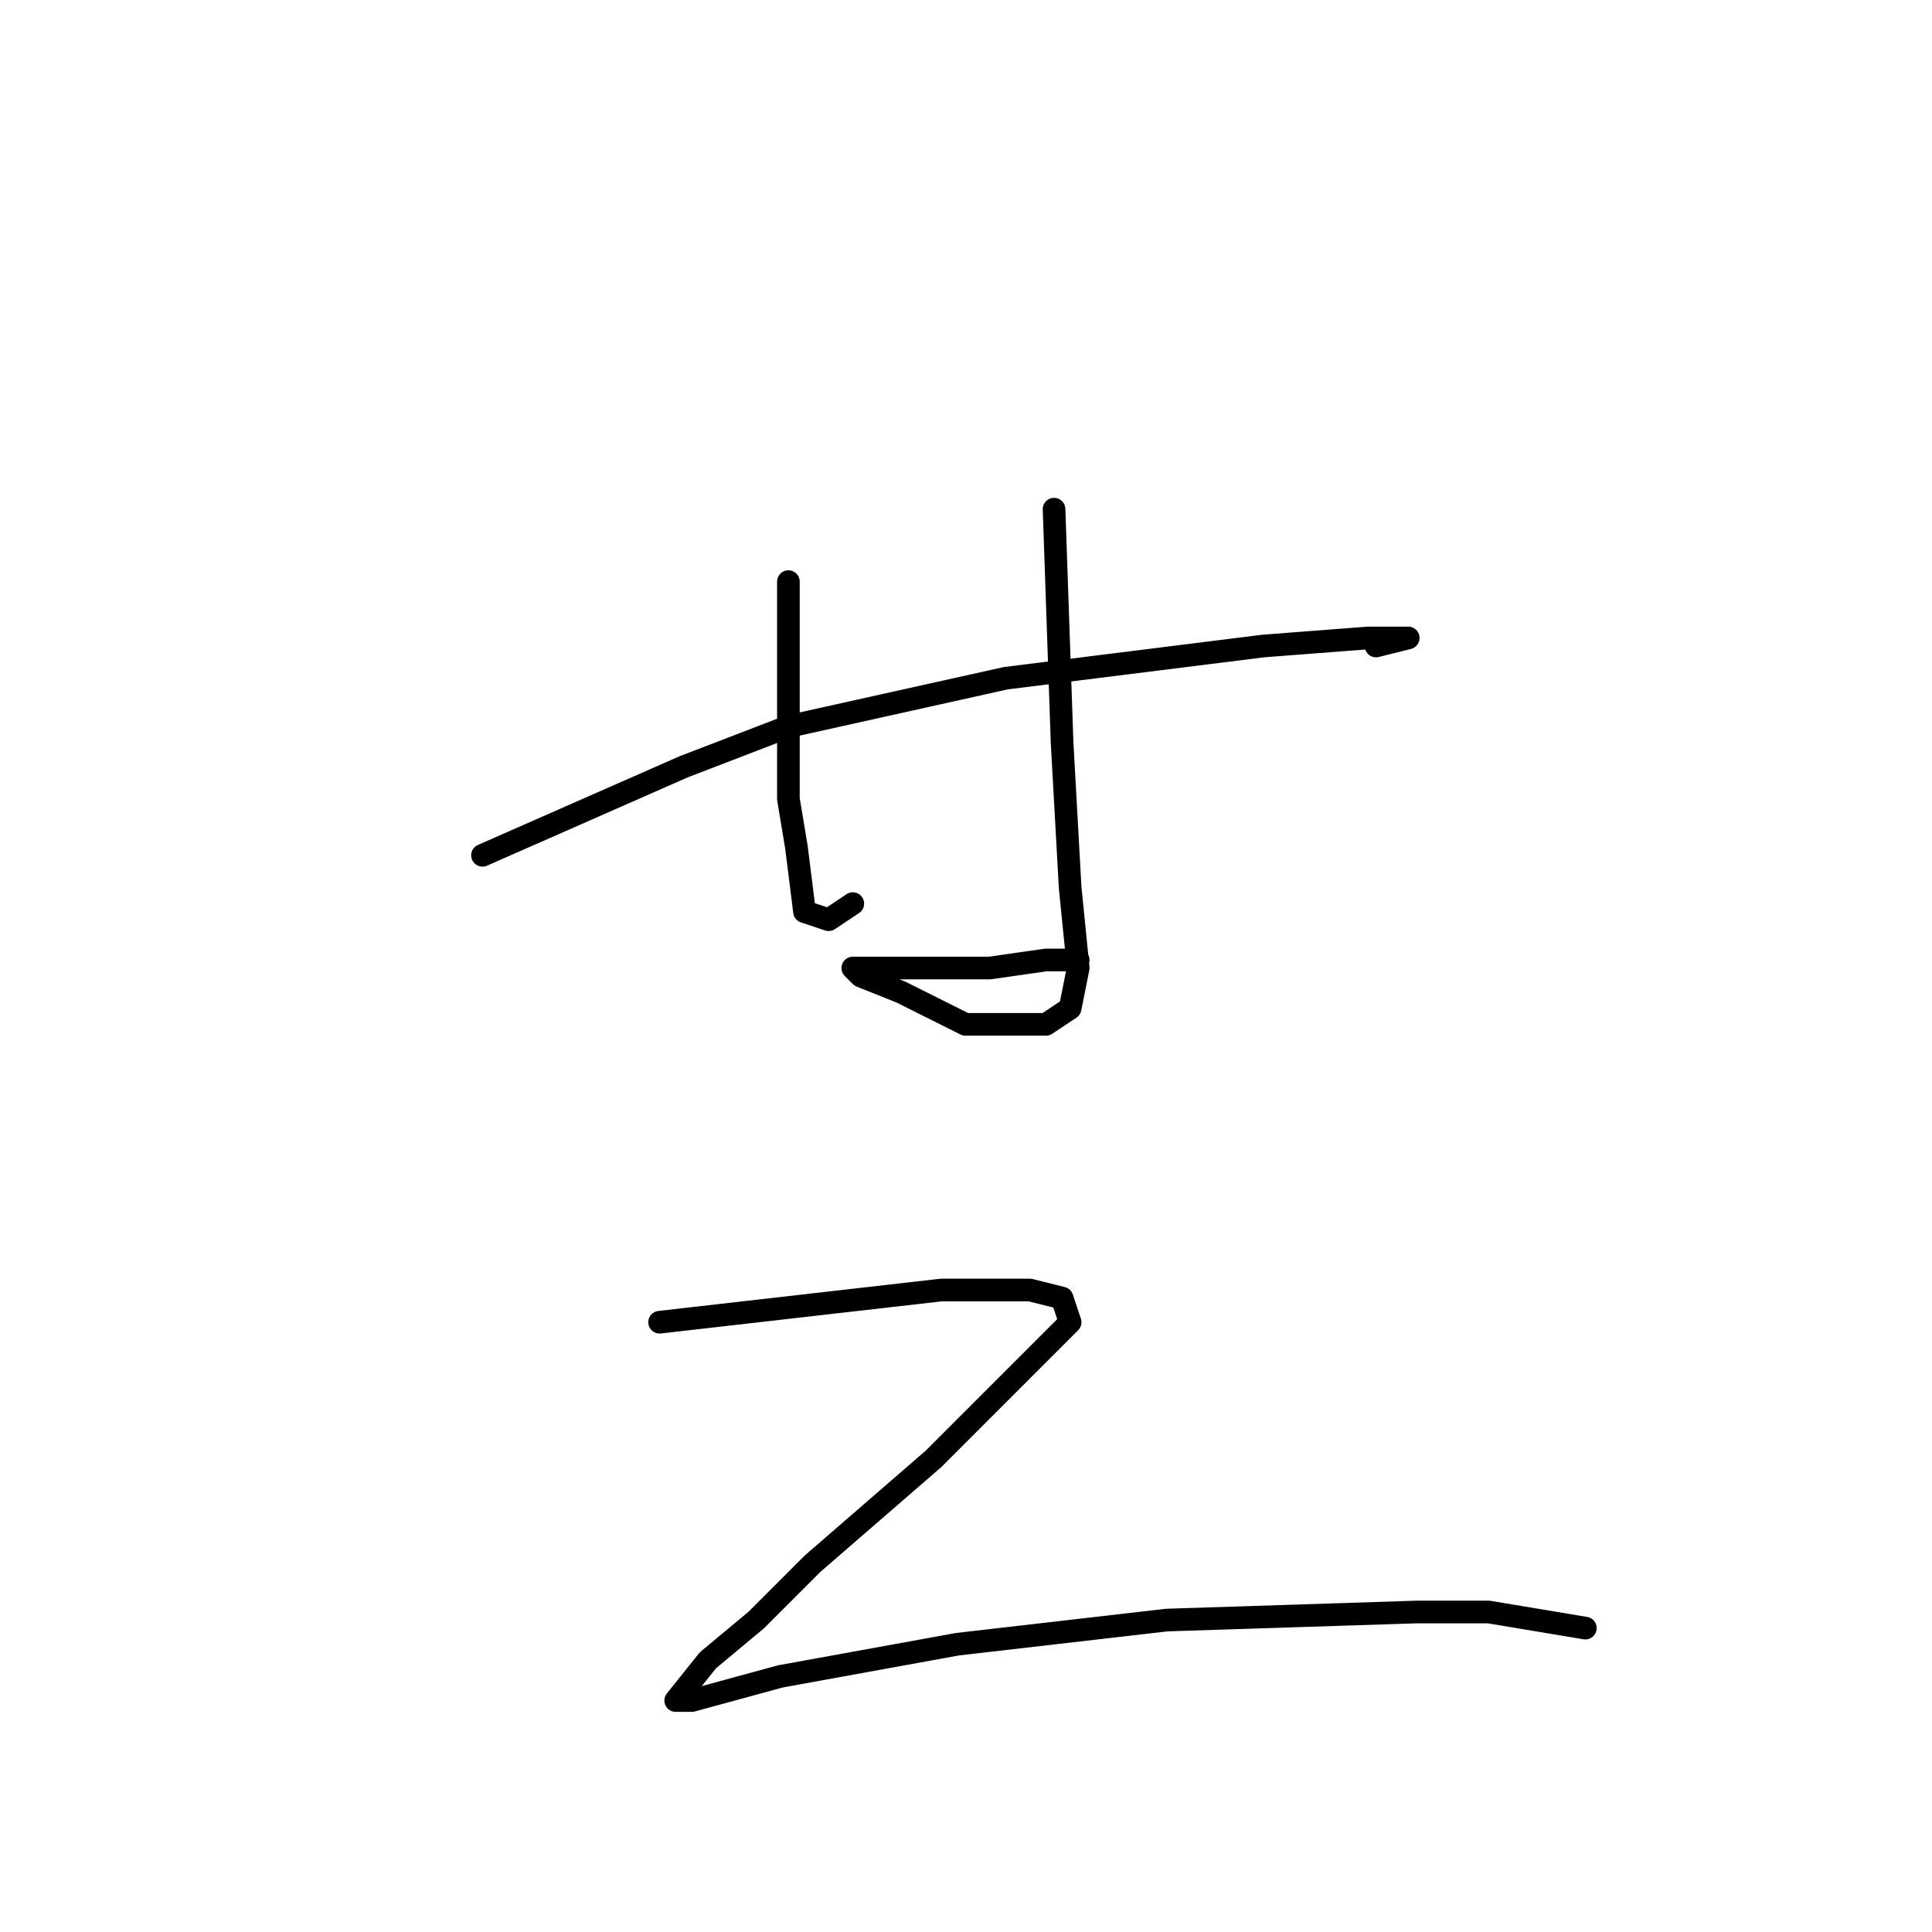 <?xml version="1.0" standalone="no"?>
    <svg width="256" height="256" xmlns="http://www.w3.org/2000/svg" version="1.1">
    <polyline stroke="black" stroke-width="3" stroke-linecap="round" fill="transparent" stroke-linejoin="round" points="63.933 113.333 90.6 101.6 104.467 96.267 133.267 89.867 167.4 85.6 181.267 84.533 185.533 84.533 186.6 84.533 182.333 85.6 182.333 85.6 " />
        <polyline stroke="black" stroke-width="3" stroke-linecap="round" fill="transparent" stroke-linejoin="round" points="104.467 77.067 104.467 105.867 105.533 112.267 106.6 120.8 109.8 121.867 113 119.733 113 119.733 " />
        <polyline stroke="black" stroke-width="3" stroke-linecap="round" fill="transparent" stroke-linejoin="round" points="139.667 67.467 140.733 98.4 141.8 117.6 142.867 128.267 141.8 133.6 138.6 135.733 127.933 135.733 119.4 131.467 114.067 129.333 113 128.267 114.067 128.267 122.6 128.267 131.133 128.267 138.6 127.2 142.867 127.2 142.867 127.2 " />
        <polyline stroke="black" stroke-width="3" stroke-linecap="round" fill="transparent" stroke-linejoin="round" points="87.4 175.2 124.733 170.933 136.467 170.933 140.733 172 141.8 175.2 123.667 193.333 107.667 207.2 100.2 214.667 93.8 220 89.533 225.333 91.667 225.333 103.4 222.133 126.867 217.867 154.6 214.667 187.667 213.6 197.267 213.6 210.067 215.733 210.067 215.733 " />
        </svg>